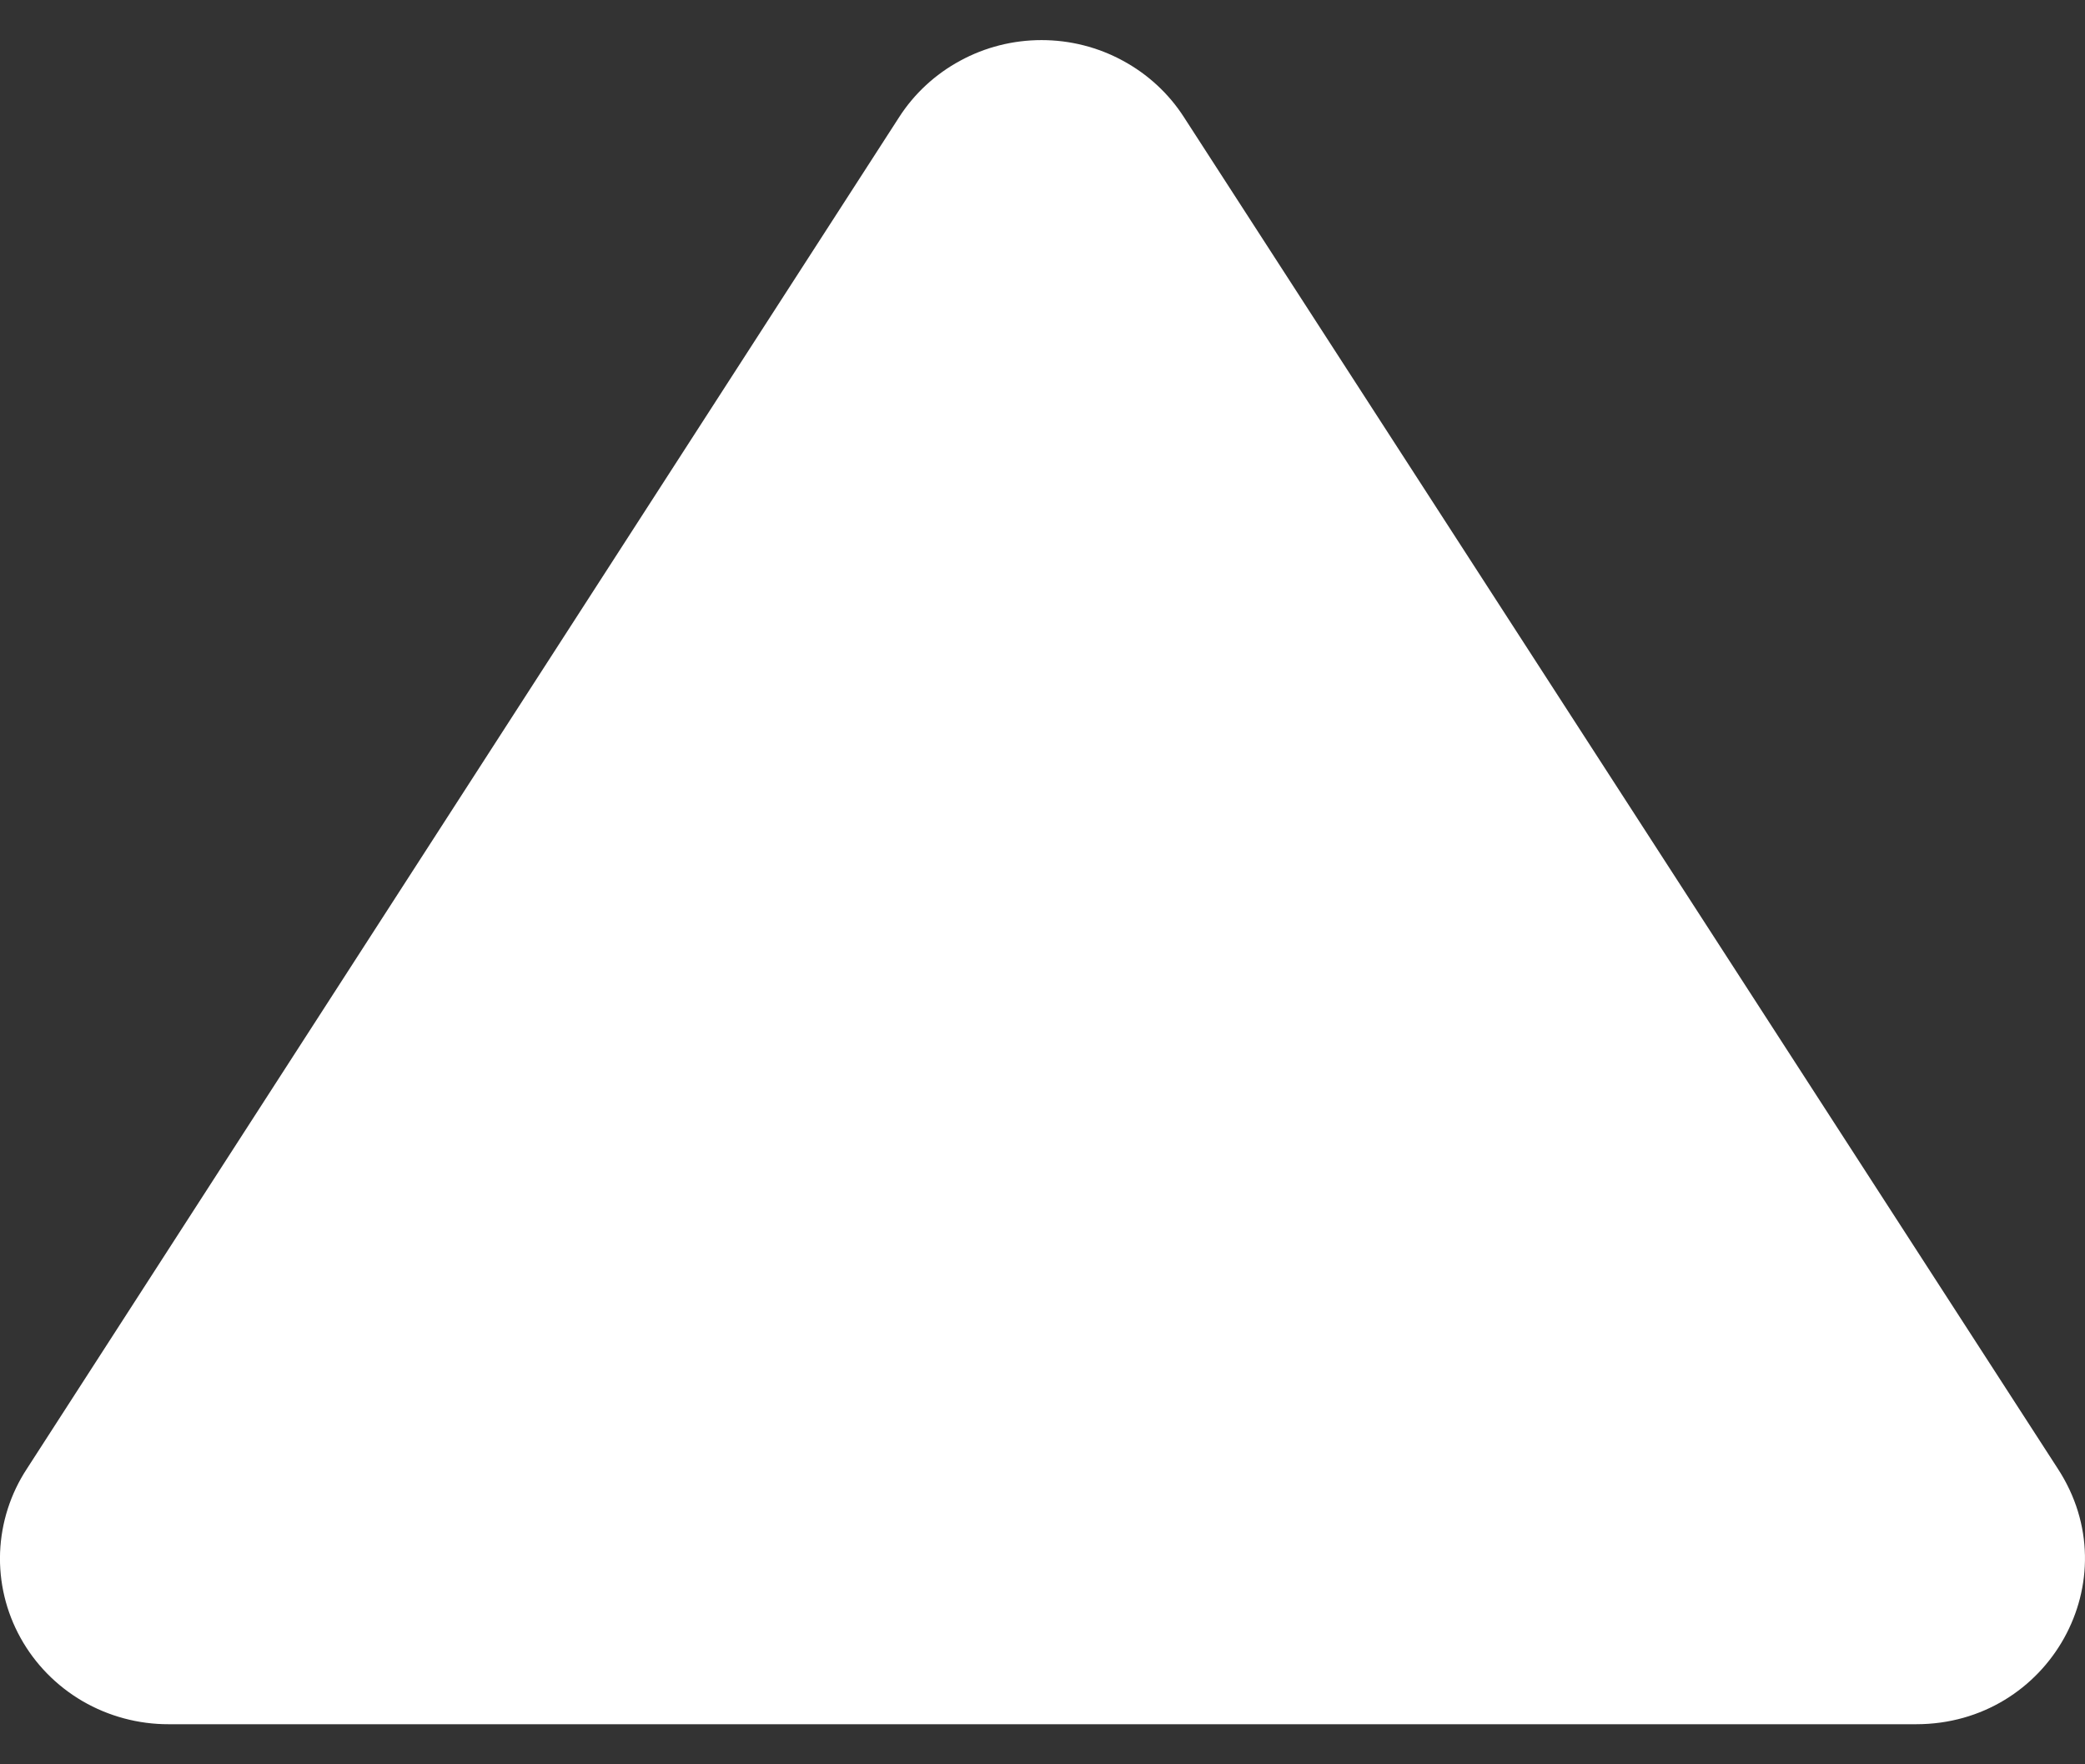 <svg width="26" height="22" viewBox="0 0 26 22" fill="none" xmlns="http://www.w3.org/2000/svg">
<rect x="0" y="0" width="26" height="22" fill="#333333" stroke="none"/>
<path d="M2.103 21.5H23.894C25.555 21.5 26.565 19.699 25.66 18.312L14.765 1.463C14.576 1.168 14.313 0.925 14.002 0.757C13.692 0.588 13.343 0.5 12.988 0.5C12.633 0.5 12.284 0.588 11.974 0.757C11.663 0.925 11.4 1.168 11.211 1.463L0.337 18.312C0.131 18.625 0.016 18.985 0.001 19.357C-0.013 19.729 0.075 20.097 0.256 20.423C0.437 20.75 0.704 21.022 1.029 21.212C1.354 21.401 1.726 21.501 2.103 21.5Z" fill="white"/>
</svg>

